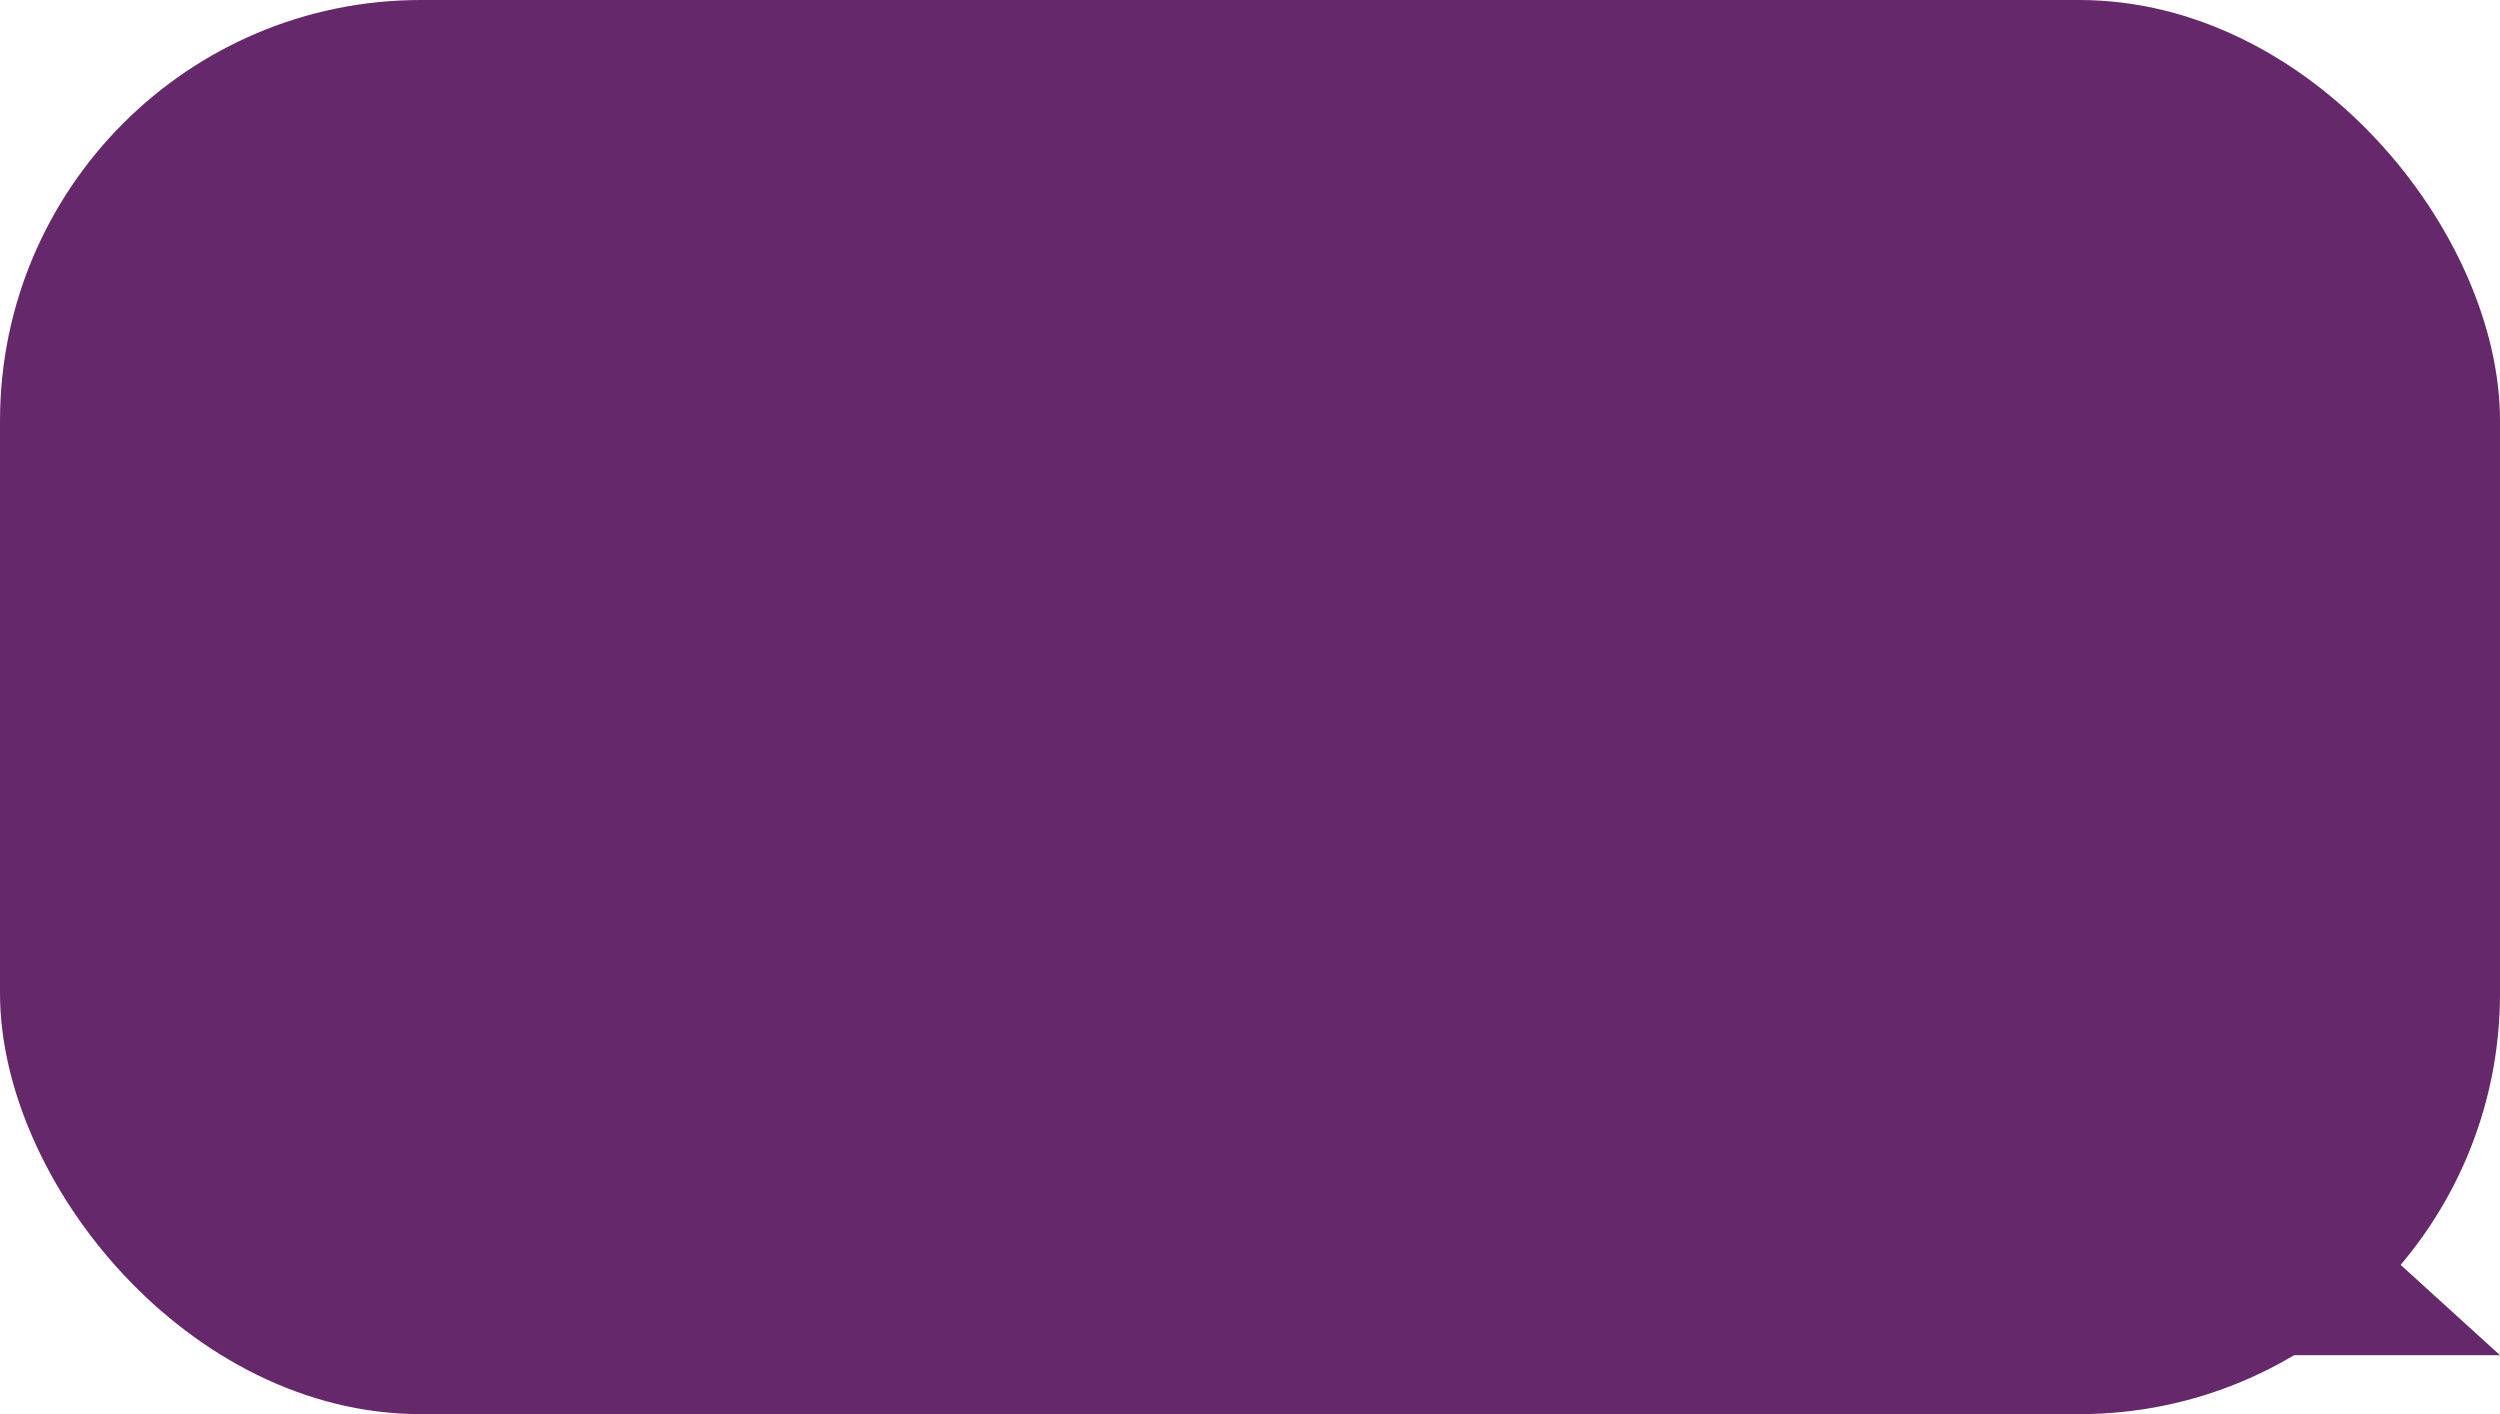 <svg xmlns="http://www.w3.org/2000/svg" width="297" height="168" viewBox="0 0 297 168">
  <defs>
    <style>
      .cls-1 {
        fill: #65286a;
      }
    </style>
  </defs>
  <g id="Group_24" data-name="Group 24" transform="translate(-1404.826 -820)">
    <rect id="Rectangle_269" data-name="Rectangle 269" class="cls-1" width="297" height="168" rx="50" transform="translate(1404.827 820)"/>
    <path id="Polygon_1" data-name="Polygon 1" class="cls-1" d="M27.5,0,55,25H0Z" transform="translate(1646.827 956)"/>
  </g>
</svg>
